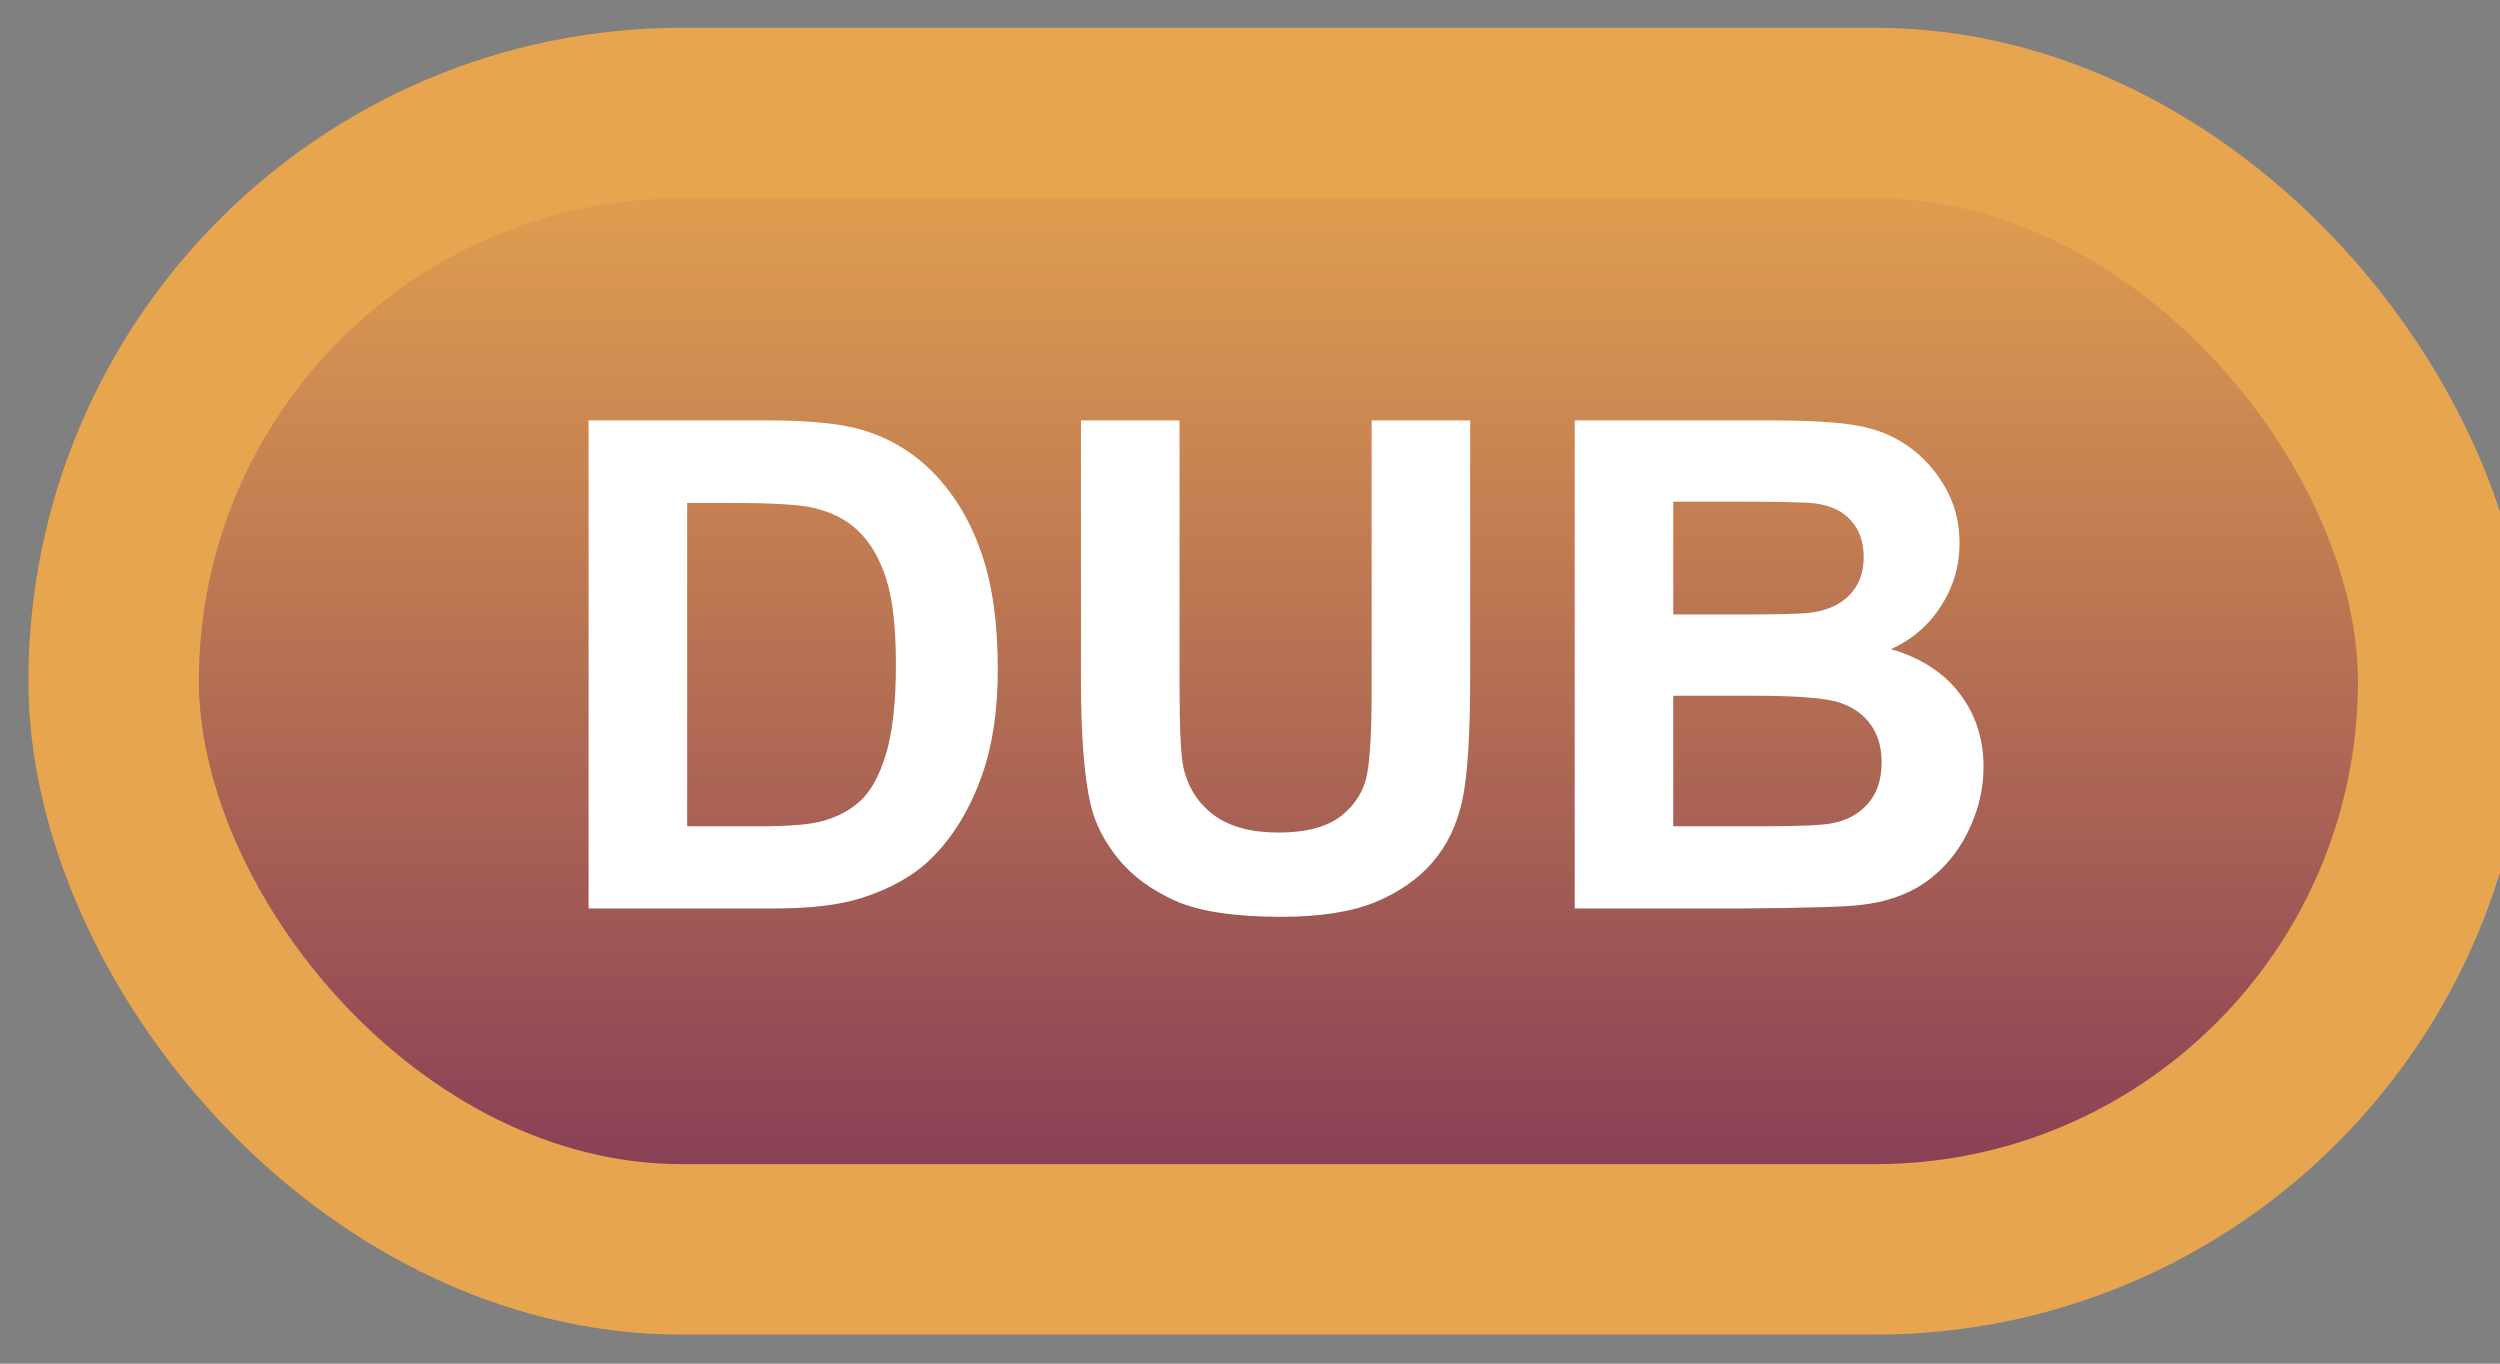 <svg width="44" height="24" viewBox="0 0 44 24" fill="none" xmlns="http://www.w3.org/2000/svg">
<rect x="0" y="0" width="44" height="24" fill="#808080" stroke="none"/>
<rect x="2" y="1.989" width="41" height="20" rx="10" fill="url(#paint0_linear_42_2603)"/>
<rect x="2" y="1.989" width="41" height="20" rx="10" stroke="#E7A54F" stroke-width="3" stroke-linejoin="round"/>
<path d="M10.359 7.399H13.529C14.244 7.399 14.789 7.454 15.164 7.563C15.668 7.712 16.1 7.975 16.459 8.354C16.818 8.733 17.092 9.198 17.279 9.749C17.467 10.296 17.561 10.971 17.561 11.776C17.561 12.483 17.473 13.092 17.297 13.604C17.082 14.229 16.775 14.735 16.377 15.122C16.076 15.415 15.67 15.643 15.158 15.807C14.775 15.928 14.264 15.989 13.623 15.989H10.359V7.399ZM12.094 8.852V14.542H13.389C13.873 14.542 14.223 14.514 14.438 14.46C14.719 14.389 14.951 14.27 15.135 14.102C15.322 13.934 15.475 13.659 15.592 13.276C15.709 12.889 15.768 12.364 15.768 11.7C15.768 11.036 15.709 10.526 15.592 10.171C15.475 9.815 15.31 9.538 15.1 9.339C14.889 9.139 14.621 9.005 14.297 8.934C14.055 8.88 13.58 8.852 12.873 8.852H12.094ZM19.025 7.399H20.76V12.052C20.76 12.79 20.781 13.268 20.824 13.487C20.898 13.839 21.074 14.122 21.352 14.337C21.633 14.548 22.016 14.653 22.5 14.653C22.992 14.653 23.363 14.553 23.613 14.354C23.863 14.151 24.014 13.903 24.064 13.61C24.115 13.317 24.141 12.831 24.141 12.151V7.399H25.875V11.911C25.875 12.942 25.828 13.671 25.734 14.096C25.641 14.522 25.467 14.882 25.213 15.175C24.963 15.467 24.627 15.702 24.205 15.878C23.783 16.05 23.232 16.136 22.553 16.136C21.732 16.136 21.109 16.042 20.684 15.854C20.262 15.663 19.928 15.417 19.682 15.116C19.436 14.811 19.273 14.493 19.195 14.161C19.082 13.669 19.025 12.942 19.025 11.981V7.399ZM27.715 7.399H31.148C31.828 7.399 32.334 7.428 32.666 7.487C33.002 7.542 33.301 7.659 33.562 7.839C33.828 8.018 34.049 8.259 34.225 8.559C34.4 8.856 34.488 9.19 34.488 9.561C34.488 9.964 34.379 10.333 34.16 10.669C33.945 11.005 33.652 11.257 33.281 11.425C33.805 11.577 34.207 11.837 34.488 12.204C34.77 12.571 34.91 13.003 34.91 13.499C34.91 13.889 34.818 14.27 34.635 14.641C34.455 15.008 34.207 15.303 33.891 15.526C33.578 15.745 33.191 15.88 32.73 15.93C32.441 15.962 31.744 15.981 30.639 15.989H27.715V7.399ZM29.449 8.829V10.815H30.586C31.262 10.815 31.682 10.805 31.846 10.786C32.143 10.751 32.375 10.649 32.543 10.481C32.715 10.309 32.801 10.085 32.801 9.807C32.801 9.542 32.727 9.327 32.578 9.163C32.434 8.995 32.217 8.893 31.928 8.858C31.756 8.839 31.262 8.829 30.445 8.829H29.449ZM29.449 12.245V14.542H31.055C31.68 14.542 32.076 14.524 32.244 14.489C32.502 14.442 32.711 14.329 32.871 14.149C33.035 13.966 33.117 13.721 33.117 13.417C33.117 13.159 33.055 12.94 32.93 12.761C32.805 12.581 32.623 12.45 32.385 12.368C32.15 12.286 31.639 12.245 30.85 12.245H29.449Z" fill="white"/>
<defs>
<linearGradient id="paint0_linear_42_2603" x1="22.5" y1="1.989" x2="22.5" y2="21.989" gradientUnits="userSpaceOnUse">
<stop stop-color="#E7A54F"/>
<stop offset="1" stop-color="#823857"/>
</linearGradient>
</defs>
</svg>
